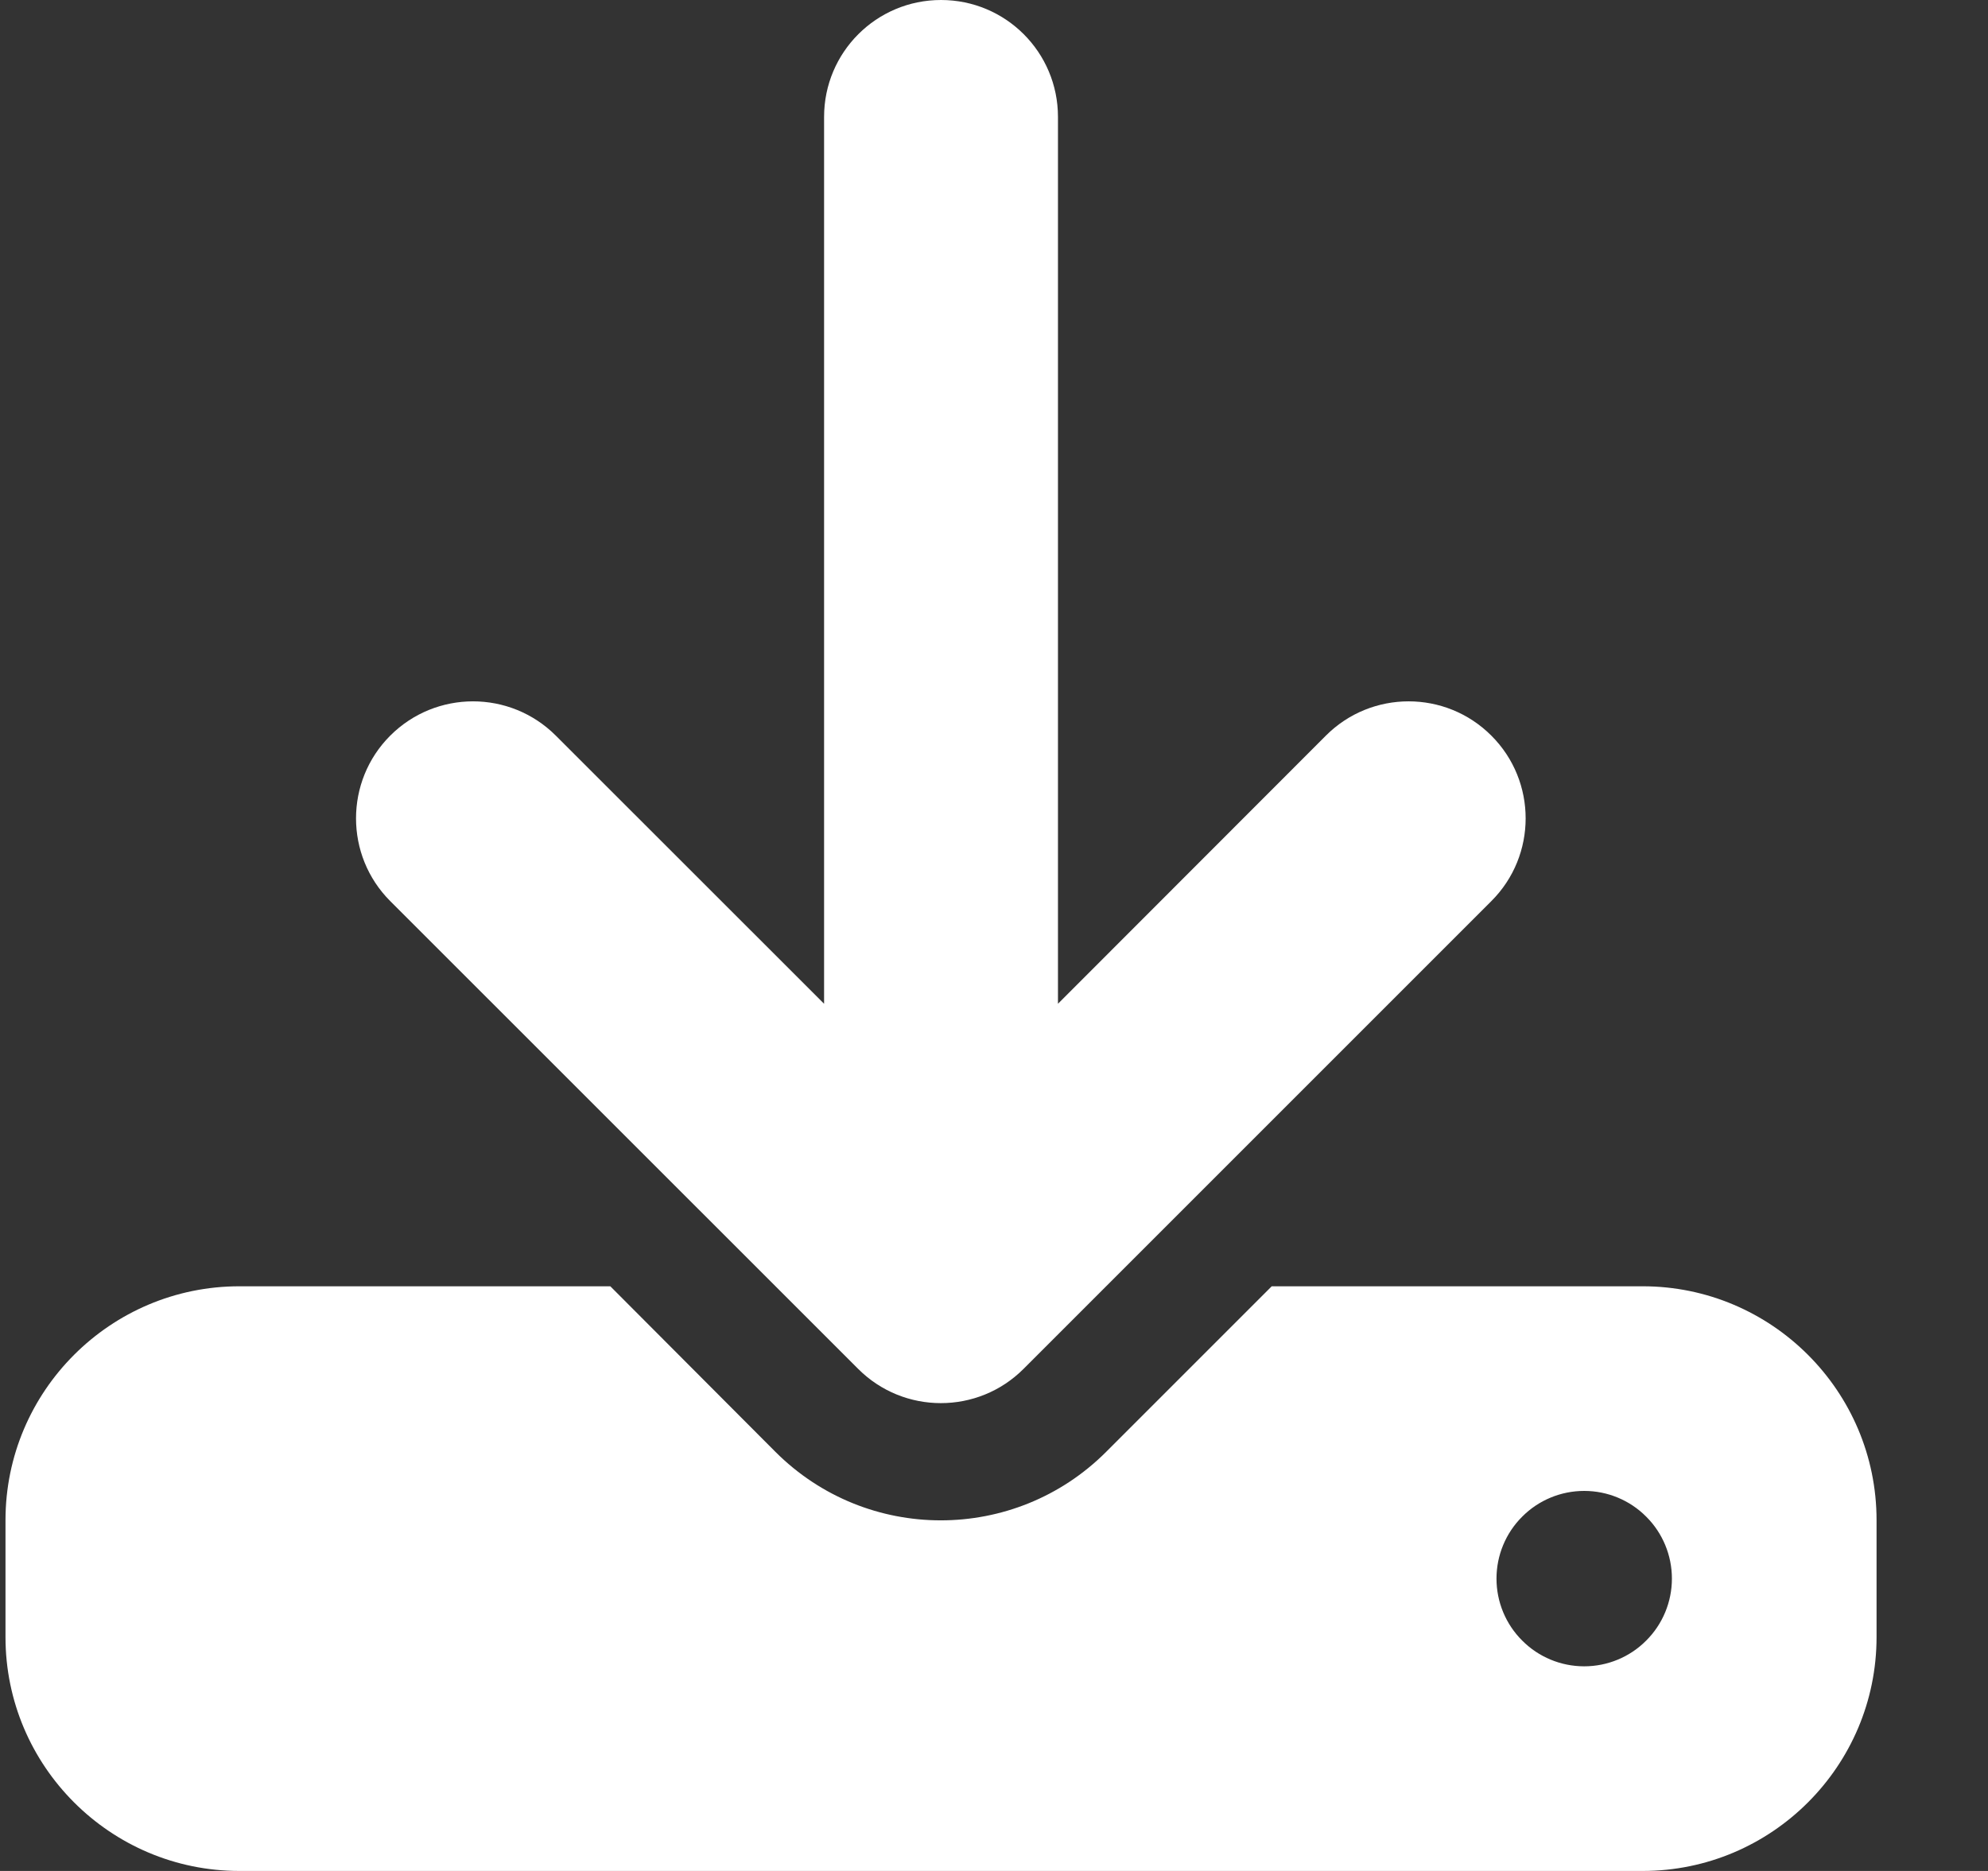 <svg width="17" height="16" viewBox="0 0 17 16" fill="none" xmlns="http://www.w3.org/2000/svg">
<rect x="0" y="0" width="17" height="16" fill="#333333" stroke="none"/>
<g clip-path="url(#clip0_263_20552)">
<path d="M9.047 1C9.047 0.447 8.6 0 8.047 0C7.494 0 7.047 0.447 7.047 1V8.584L4.753 6.291C4.362 5.9 3.728 5.9 3.337 6.291C2.947 6.681 2.947 7.316 3.337 7.706L7.338 11.706C7.728 12.097 8.363 12.097 8.753 11.706L12.753 7.706C13.144 7.316 13.144 6.681 12.753 6.291C12.363 5.9 11.728 5.9 11.338 6.291L9.047 8.584V1ZM2.047 11C0.944 11 0.047 11.897 0.047 13V14C0.047 15.103 0.944 16 2.047 16H14.047C15.15 16 16.047 15.103 16.047 14V13C16.047 11.897 15.15 11 14.047 11H10.875L9.459 12.416C8.678 13.197 7.412 13.197 6.631 12.416L5.219 11H2.047ZM13.547 12.75C13.746 12.75 13.937 12.829 14.077 12.97C14.218 13.11 14.297 13.301 14.297 13.5C14.297 13.699 14.218 13.89 14.077 14.03C13.937 14.171 13.746 14.25 13.547 14.25C13.348 14.25 13.157 14.171 13.017 14.03C12.876 13.89 12.797 13.699 12.797 13.5C12.797 13.301 12.876 13.11 13.017 12.97C13.157 12.829 13.348 12.75 13.547 12.75Z" fill="white"/>
</g>
<defs>
<clipPath id="clip0_263_20552">
<path d="M0.047 0H16.047V16H0.047V0Z" fill="#6C5DD3"/>
</clipPath>
</defs>
</svg>
